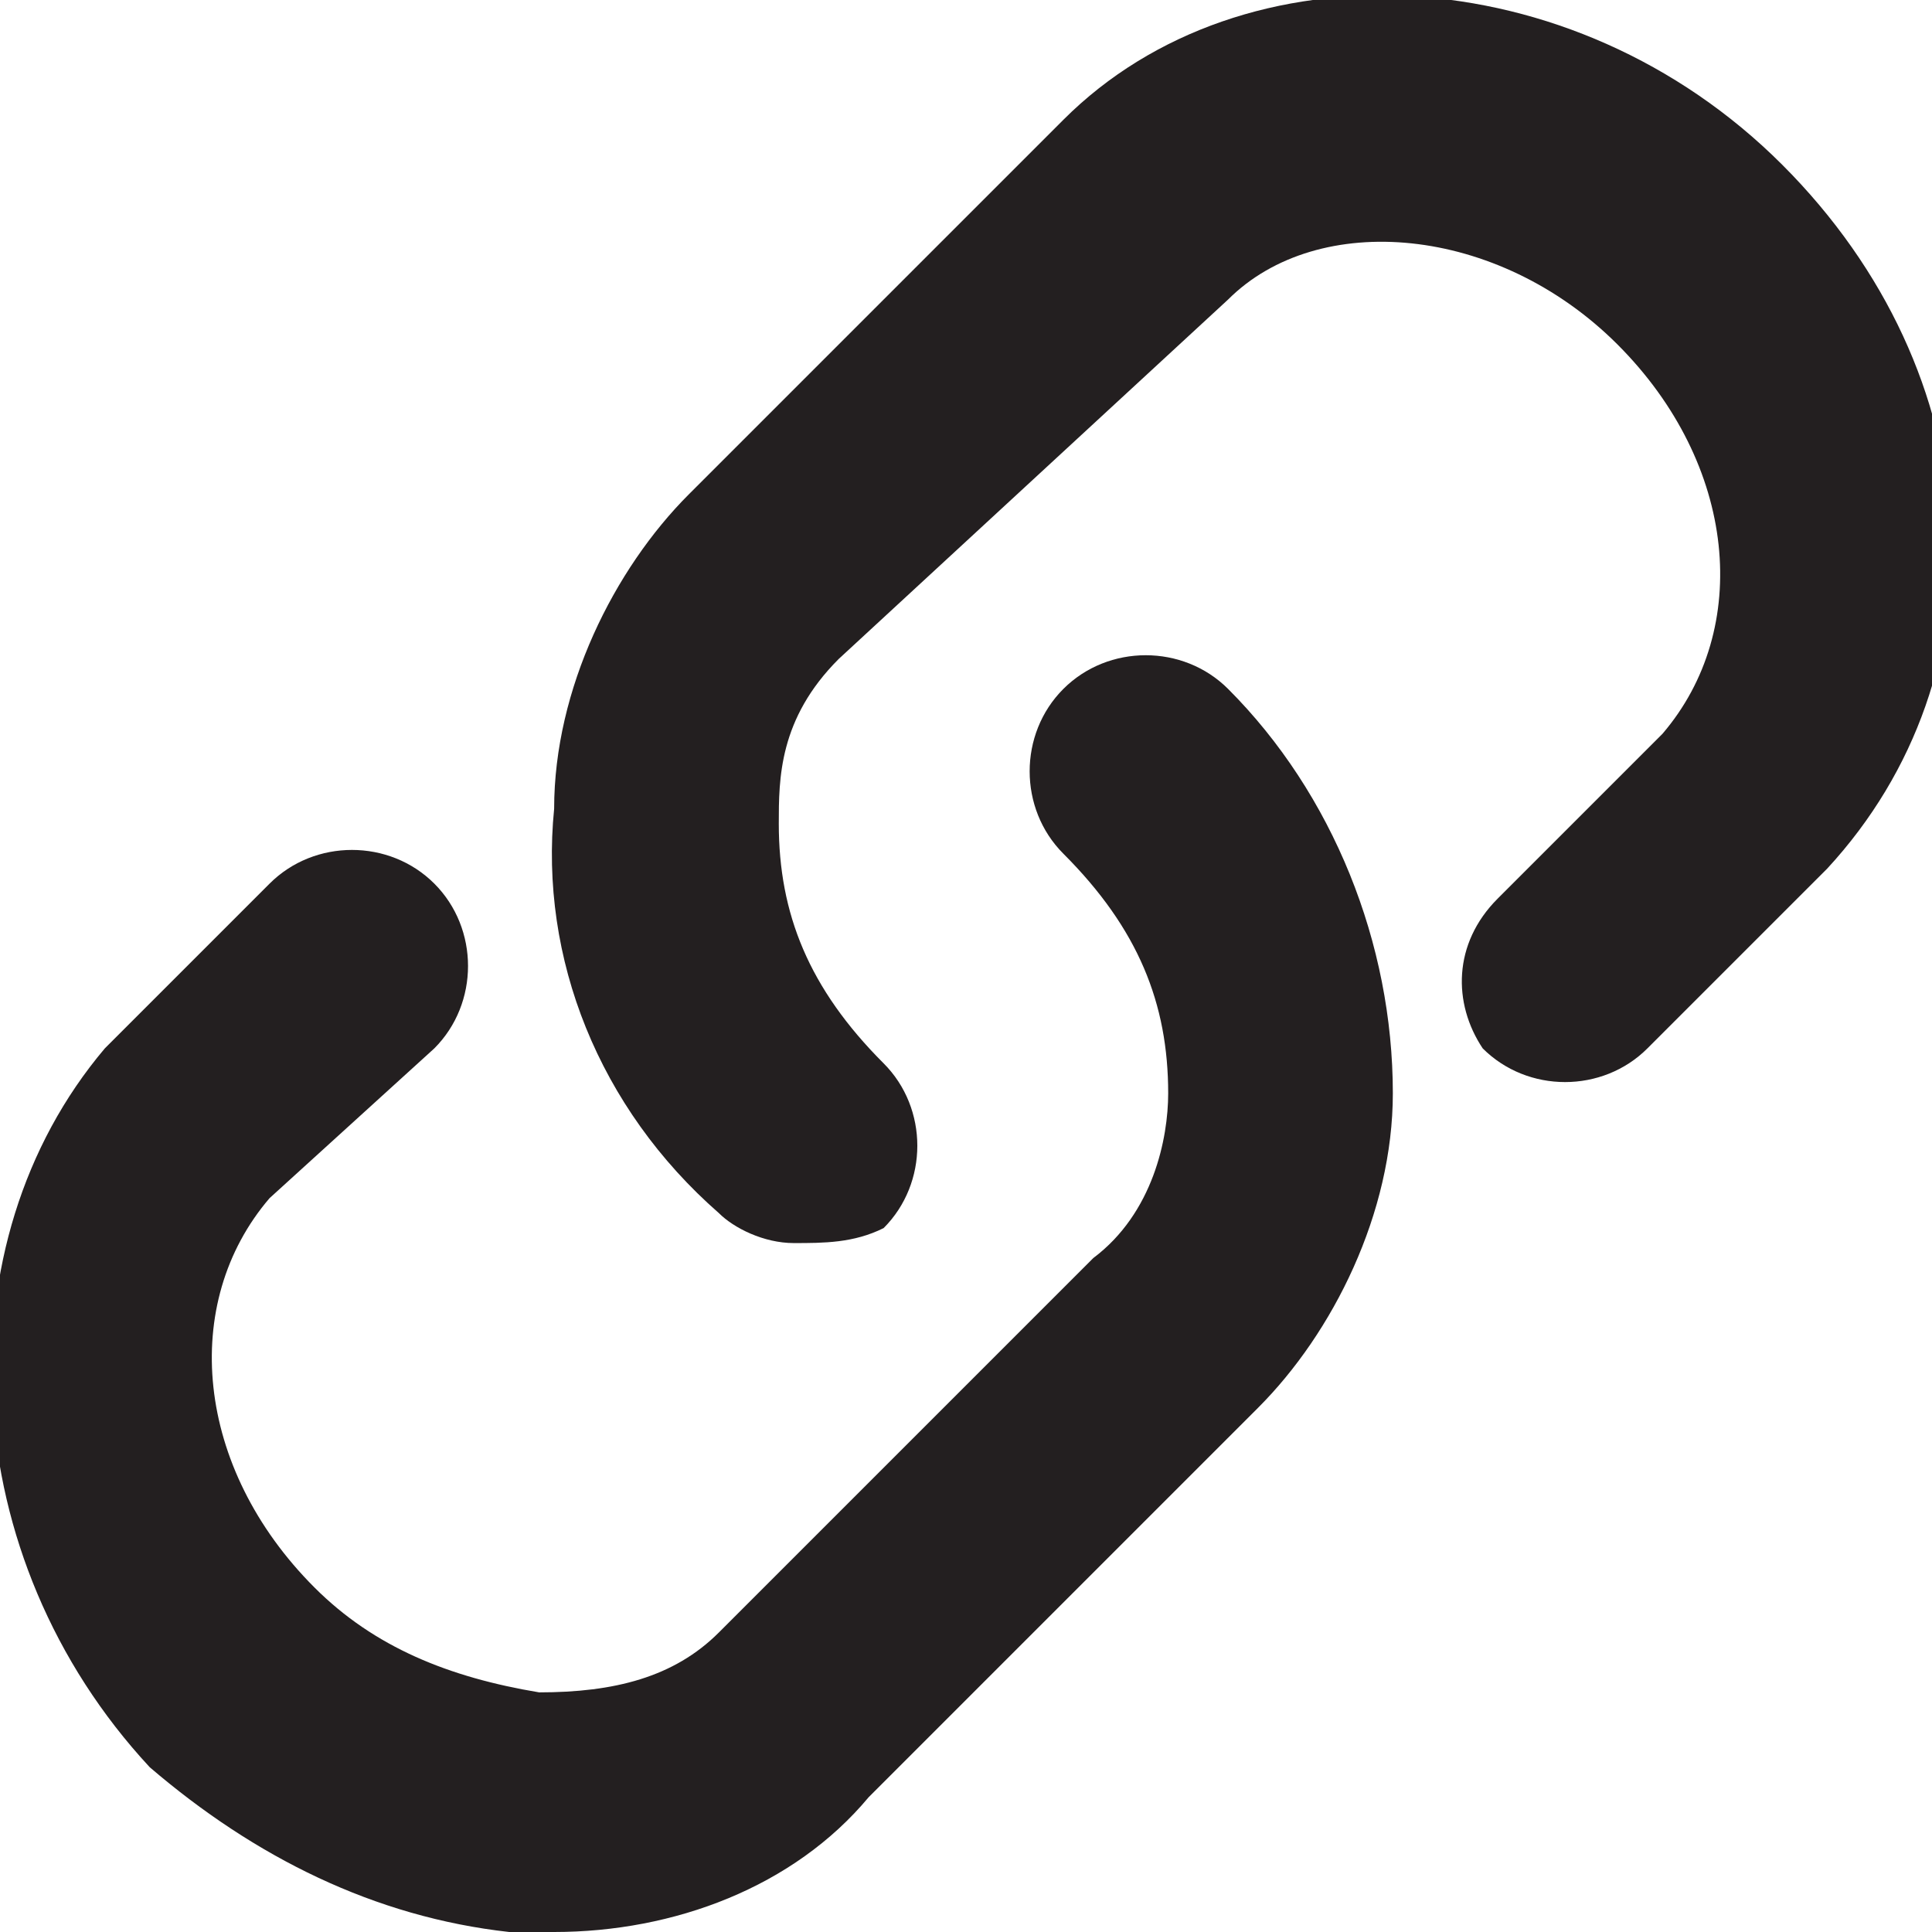 <?xml version="1.0" encoding="utf-8"?>
<!-- Generator: Adobe Illustrator 19.2.1, SVG Export Plug-In . SVG Version: 6.00 Build 0)  -->
<svg version="1.1" id="Layer_1" xmlns="http://www.w3.org/2000/svg" xmlns:xlink="http://www.w3.org/1999/xlink" x="0px" y="0px"
	 viewBox="0 0 12.9 12.9" style="enable-background:new 0 0 12.9 12.9;" xml:space="preserve">
<style type="text/css">
	.st0{fill:#231F20;}
</style>
<g>
	<g>
		<path class="st0" d="M5.3,8.3c-0.2,0-0.4-0.1-0.5-0.2C4,7.4,3.6,6.4,3.7,5.4c0-0.8,0.4-1.6,0.9-2.1l2.5-2.5
			c1.2-1.2,3.4-1.1,4.8,0.3c1.4,1.4,1.5,3.4,0.3,4.7L11,7c-0.3,0.3-0.8,0.3-1.1,0C9.7,6.7,9.7,6.3,10,6l1.1-1.1
			c0.6-0.7,0.5-1.8-0.3-2.6c-0.8-0.8-2-0.9-2.6-0.3L5.6,4.4C5.2,4.8,5.2,5.2,5.2,5.5c0,0.6,0.2,1.1,0.7,1.6c0.3,0.3,0.3,0.8,0,1.1
			C5.7,8.3,5.5,8.3,5.3,8.3z"/>
	</g>
	<g>
		<path class="st0" d="M3.7,12.9c-0.1,0-0.2,0-0.3,0c-0.9-0.1-1.7-0.5-2.4-1.1C-0.3,10.4-0.4,8.3,0.7,7l1.1-1.1
			c0.3-0.3,0.8-0.3,1.1,0s0.3,0.8,0,1.1L1.8,8c-0.6,0.7-0.5,1.8,0.3,2.6c0.4,0.4,0.9,0.6,1.5,0.7c0.5,0,0.9-0.1,1.2-0.4l2.5-2.5
			c0.4-0.3,0.5-0.8,0.5-1.1c0-0.6-0.2-1.1-0.7-1.6c-0.3-0.3-0.3-0.8,0-1.1c0.3-0.3,0.8-0.3,1.1,0c0.7,0.7,1.1,1.7,1.1,2.7
			c0,0.8-0.4,1.6-0.9,2.1L5.8,12C5.3,12.6,4.5,12.9,3.7,12.9z"/>
	</g>
</g>
</svg>
